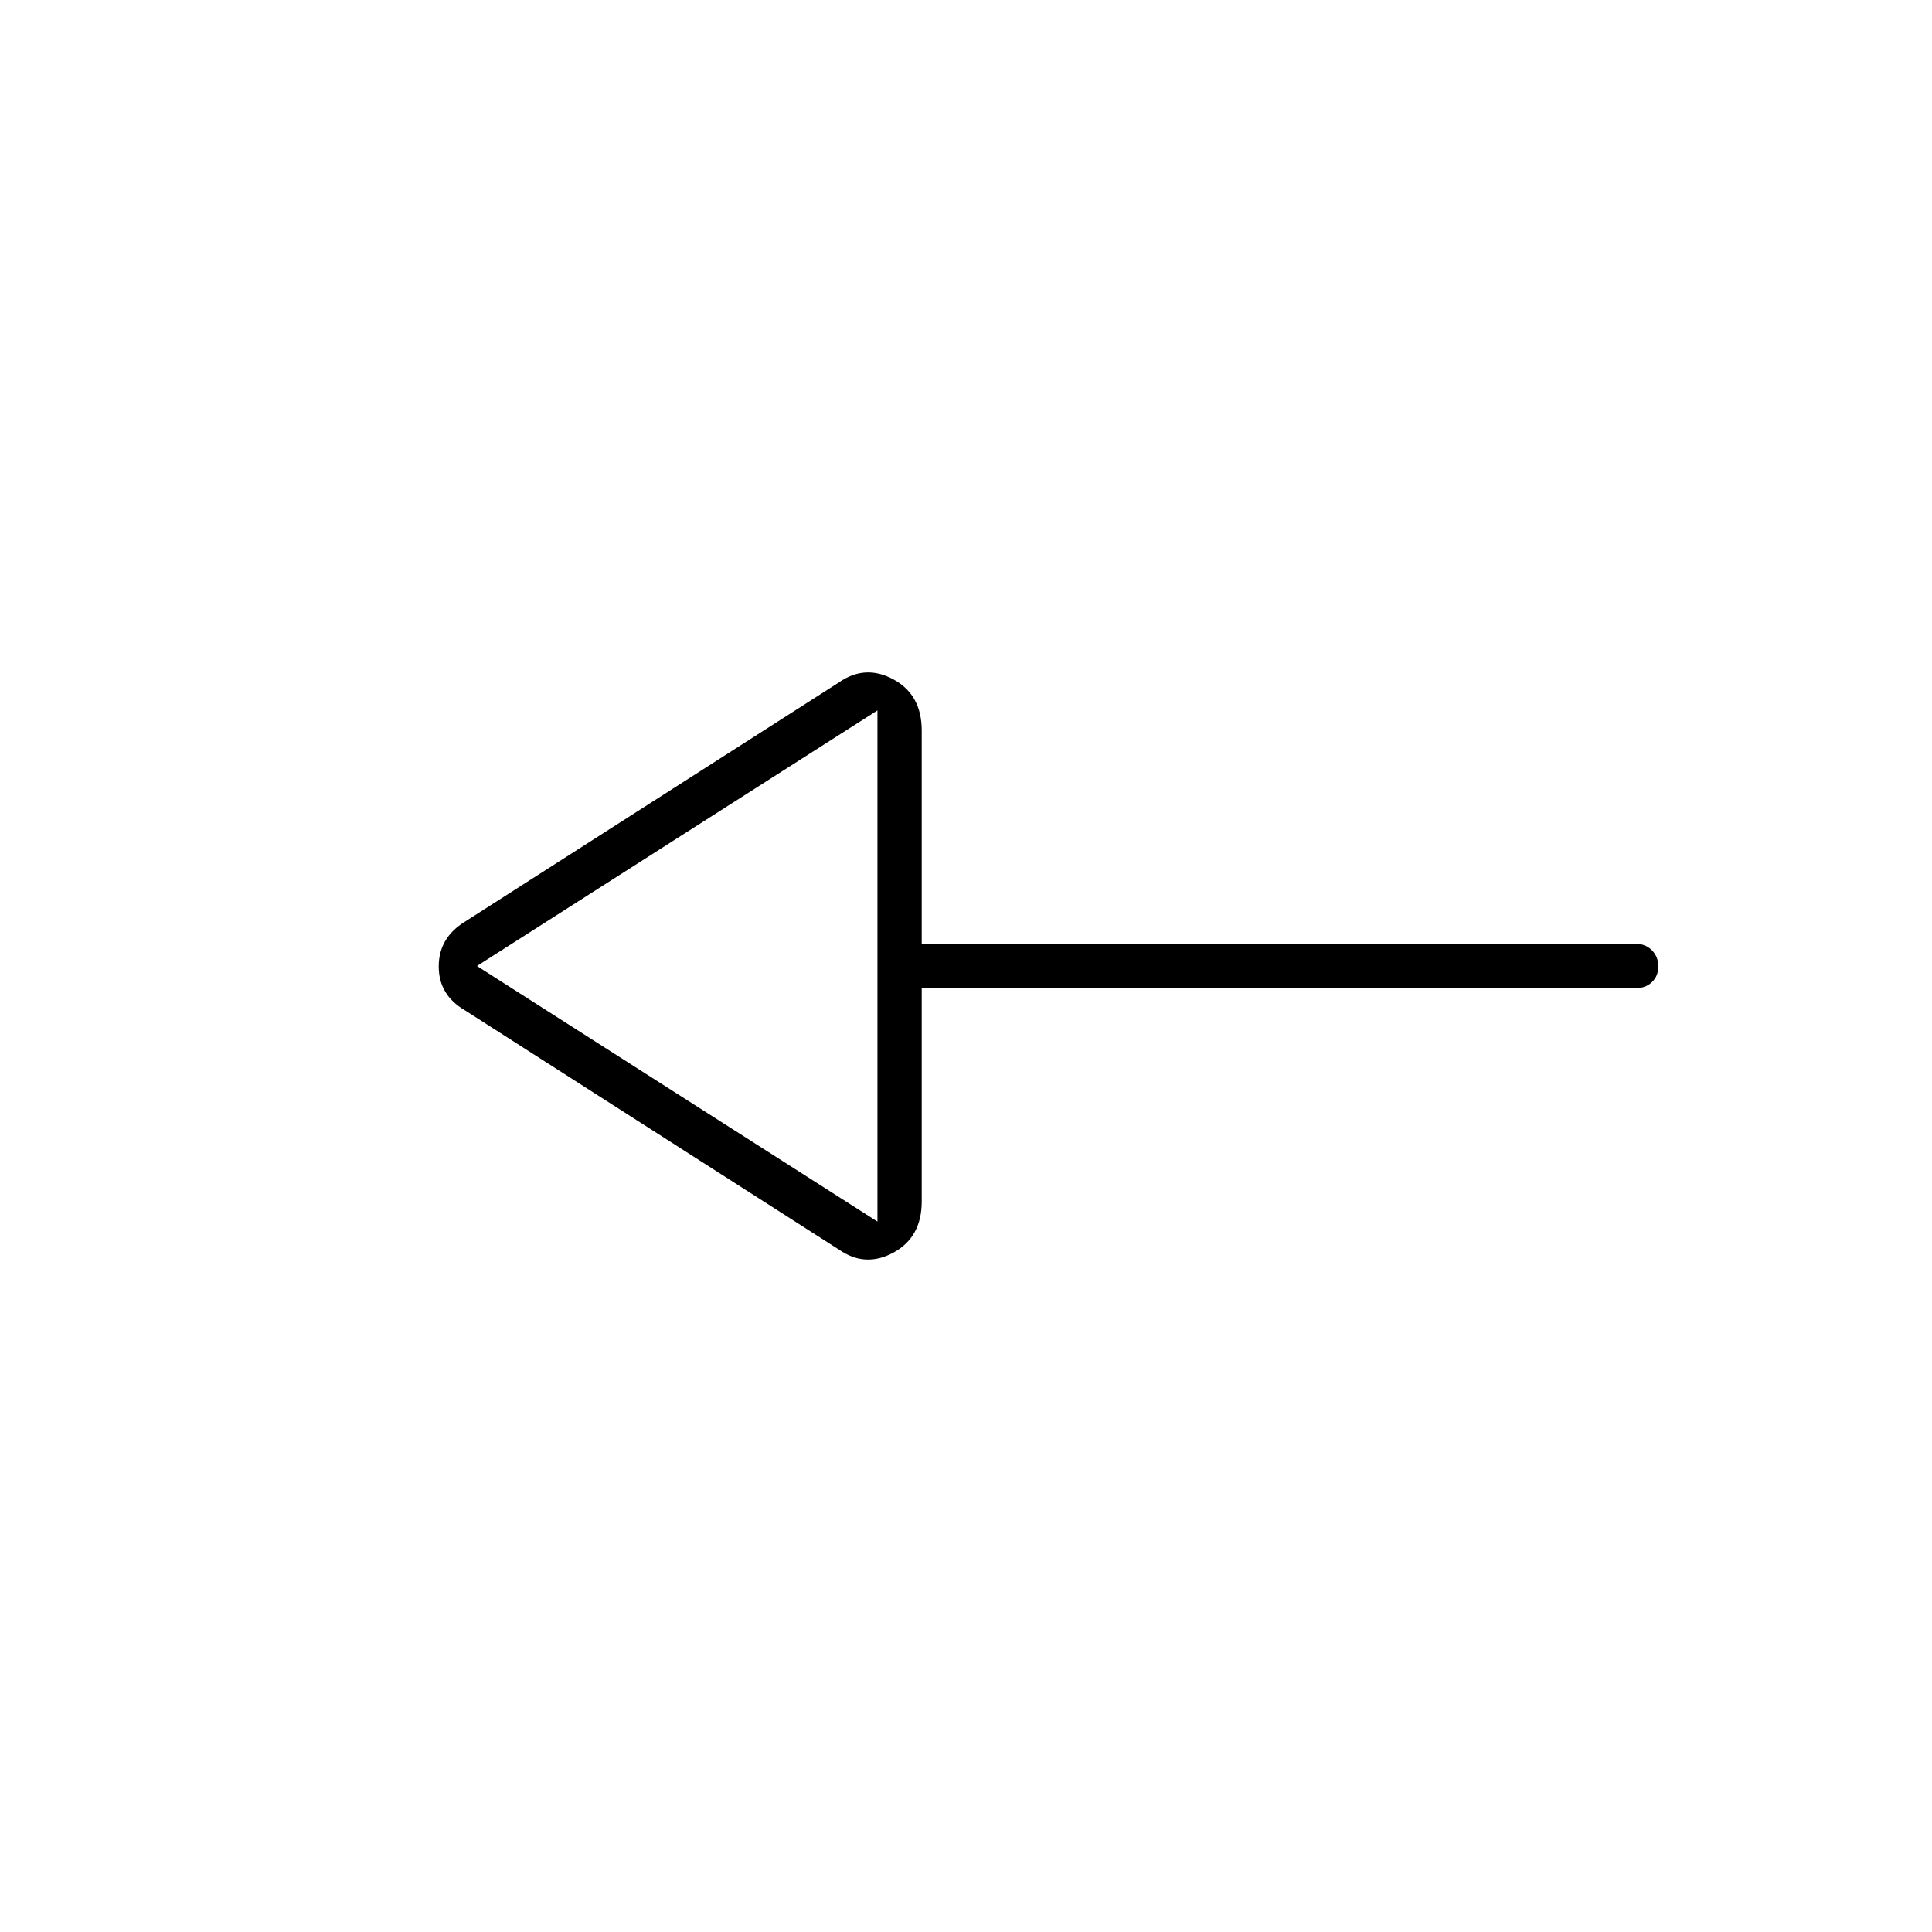<svg xmlns="http://www.w3.org/2000/svg" width="48" height="48" viewBox="0 96 960 960"><path d="M417 717 231 598q-13-7.571-13-21.786Q218 562 231 554l186-119q13-9 27-1.383T458 459v106h355q4.7 0 7.85 3.211 3.15 3.21 3.15 8 0 4.789-3.15 7.789t-7.85 3H458v106q0 17.766-14 25.383Q430 726 417 717Zm19-14V449L237 576l199 127Zm0-127Z"/></svg>